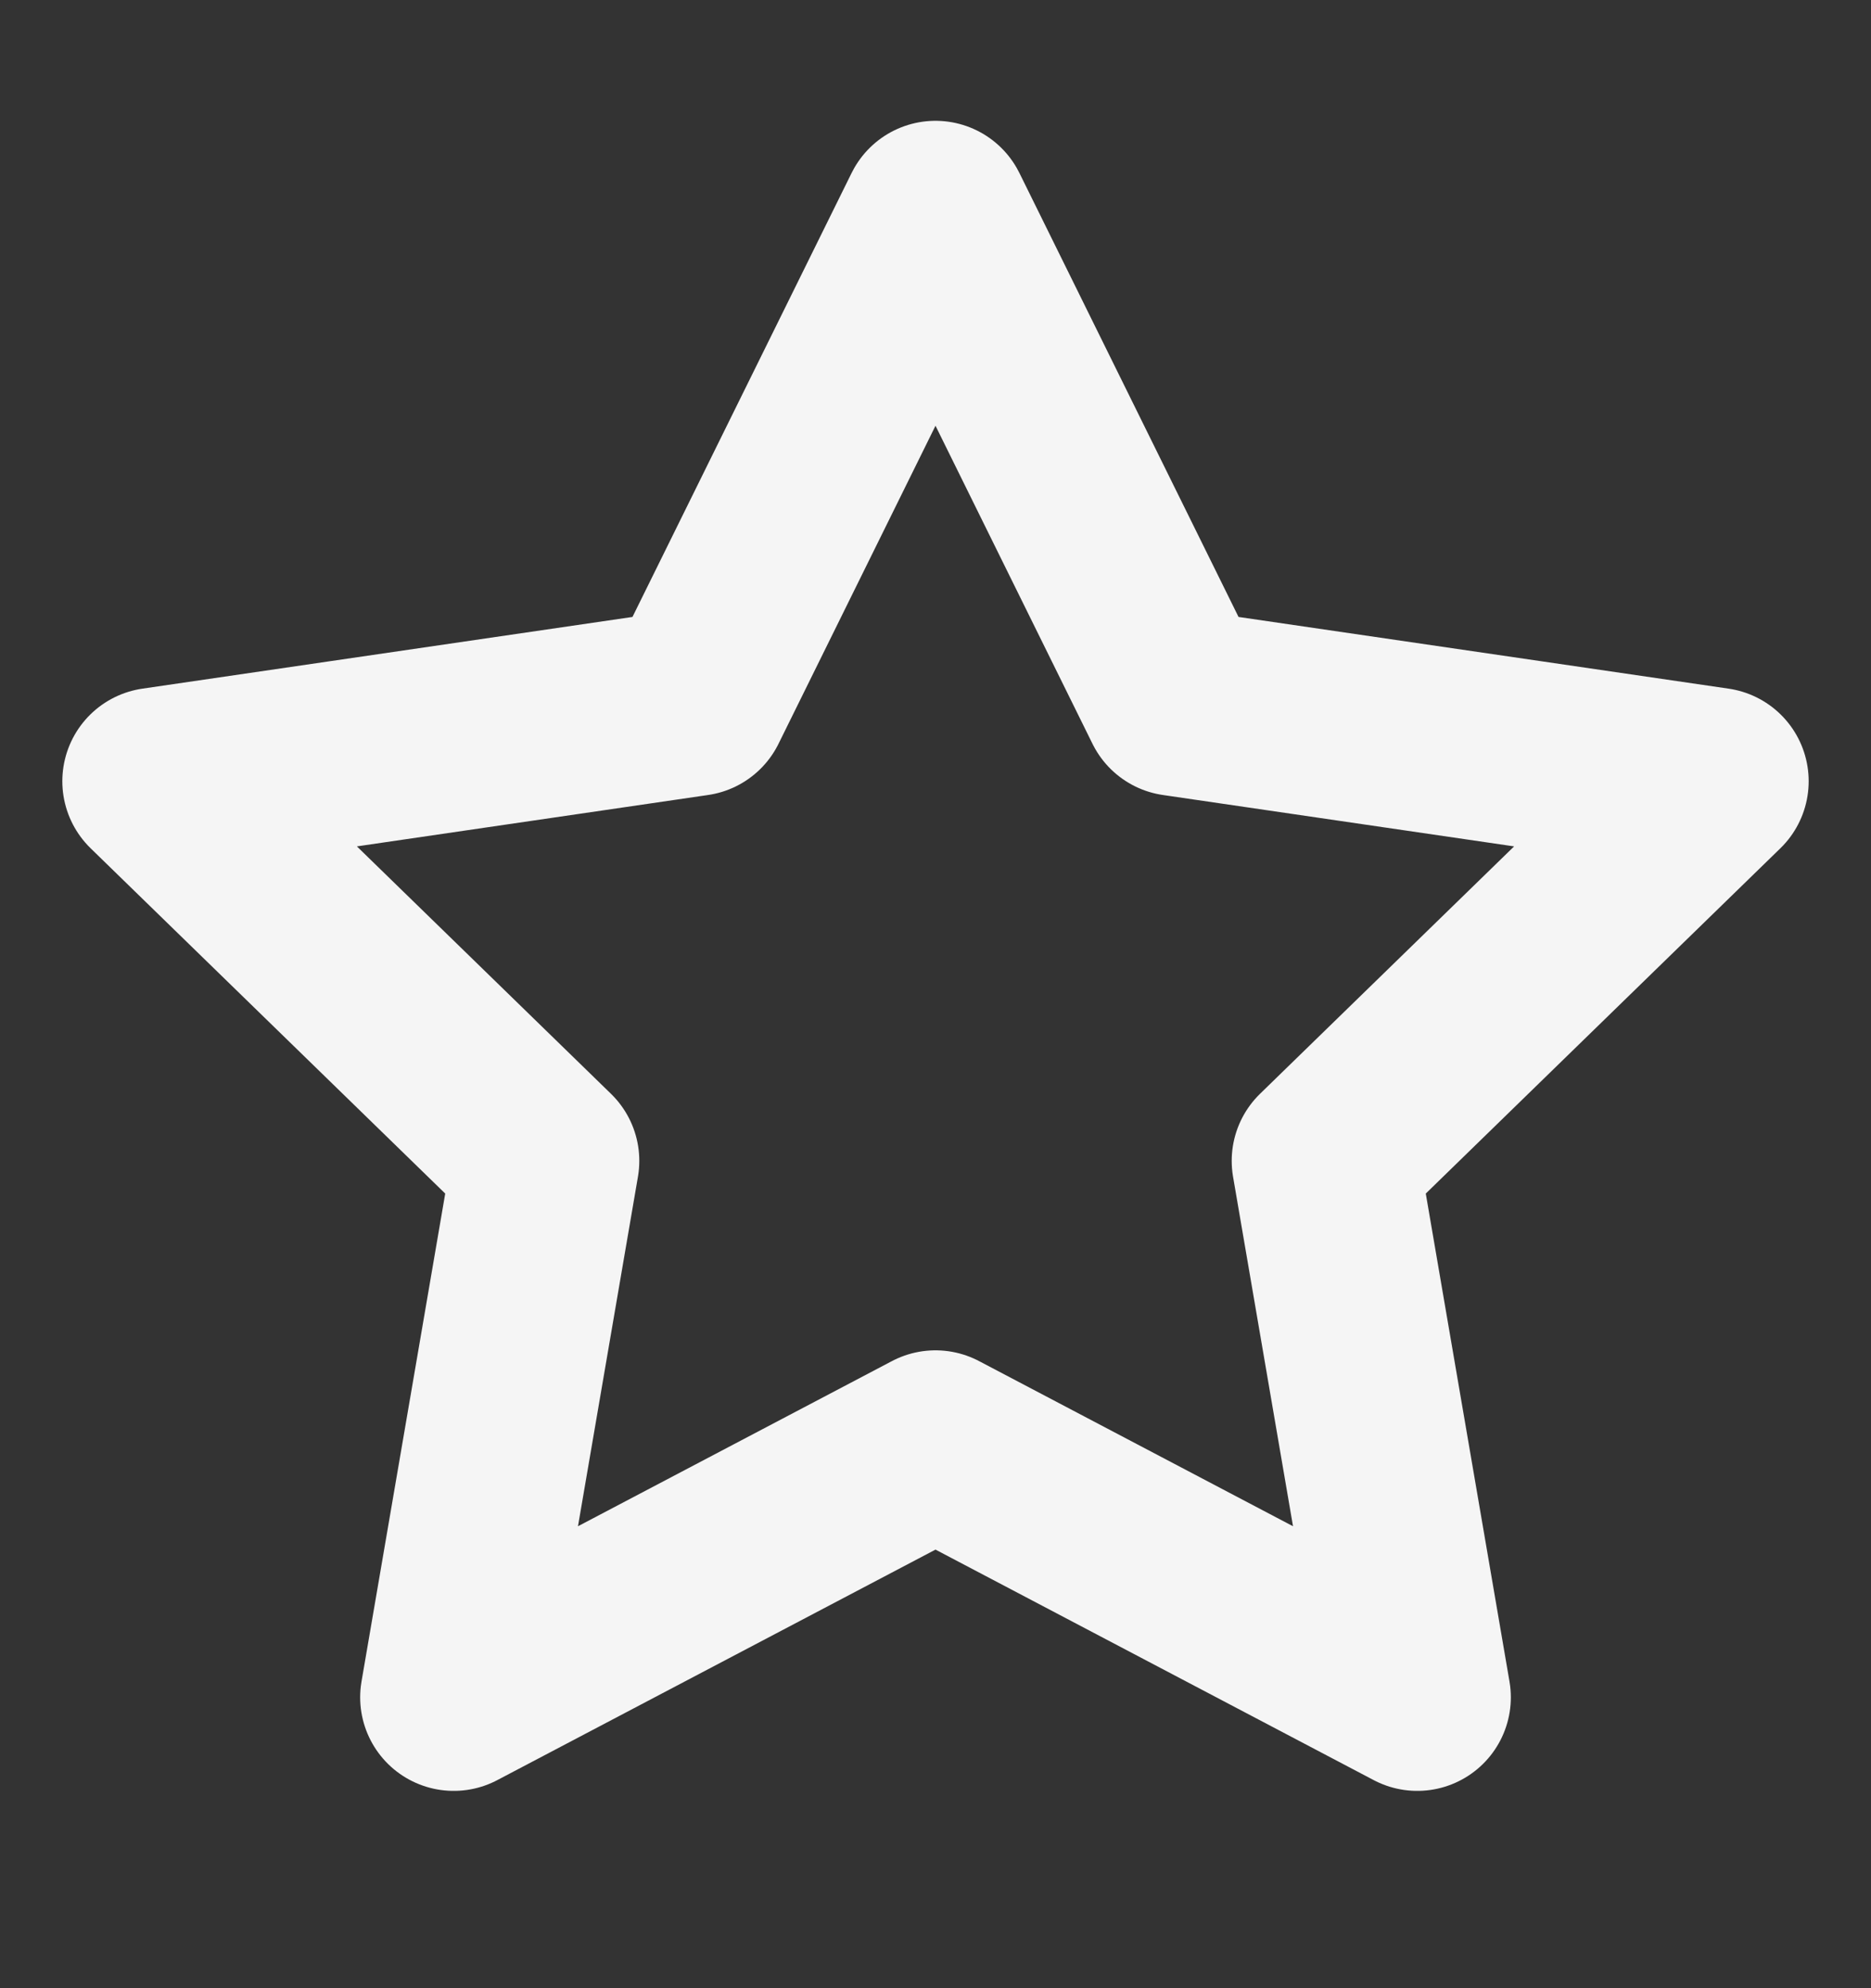 <svg width="16" height="17" viewBox="0 0 16 17" fill="none" xmlns="http://www.w3.org/2000/svg">
<rect x="0" y="0" width="16" height="17" fill="#333333" stroke="none"/>
<path d="M8 1.833L10.06 6.006L14.667 6.68L11.333 9.926L12.12 14.513L8 12.346L3.88 14.513L4.667 9.926L1.333 6.68L5.94 6.006L8 1.833Z" stroke="#F5F5F5" stroke-width="1.6" stroke-linecap="round" stroke-linejoin="round"/>
</svg>
